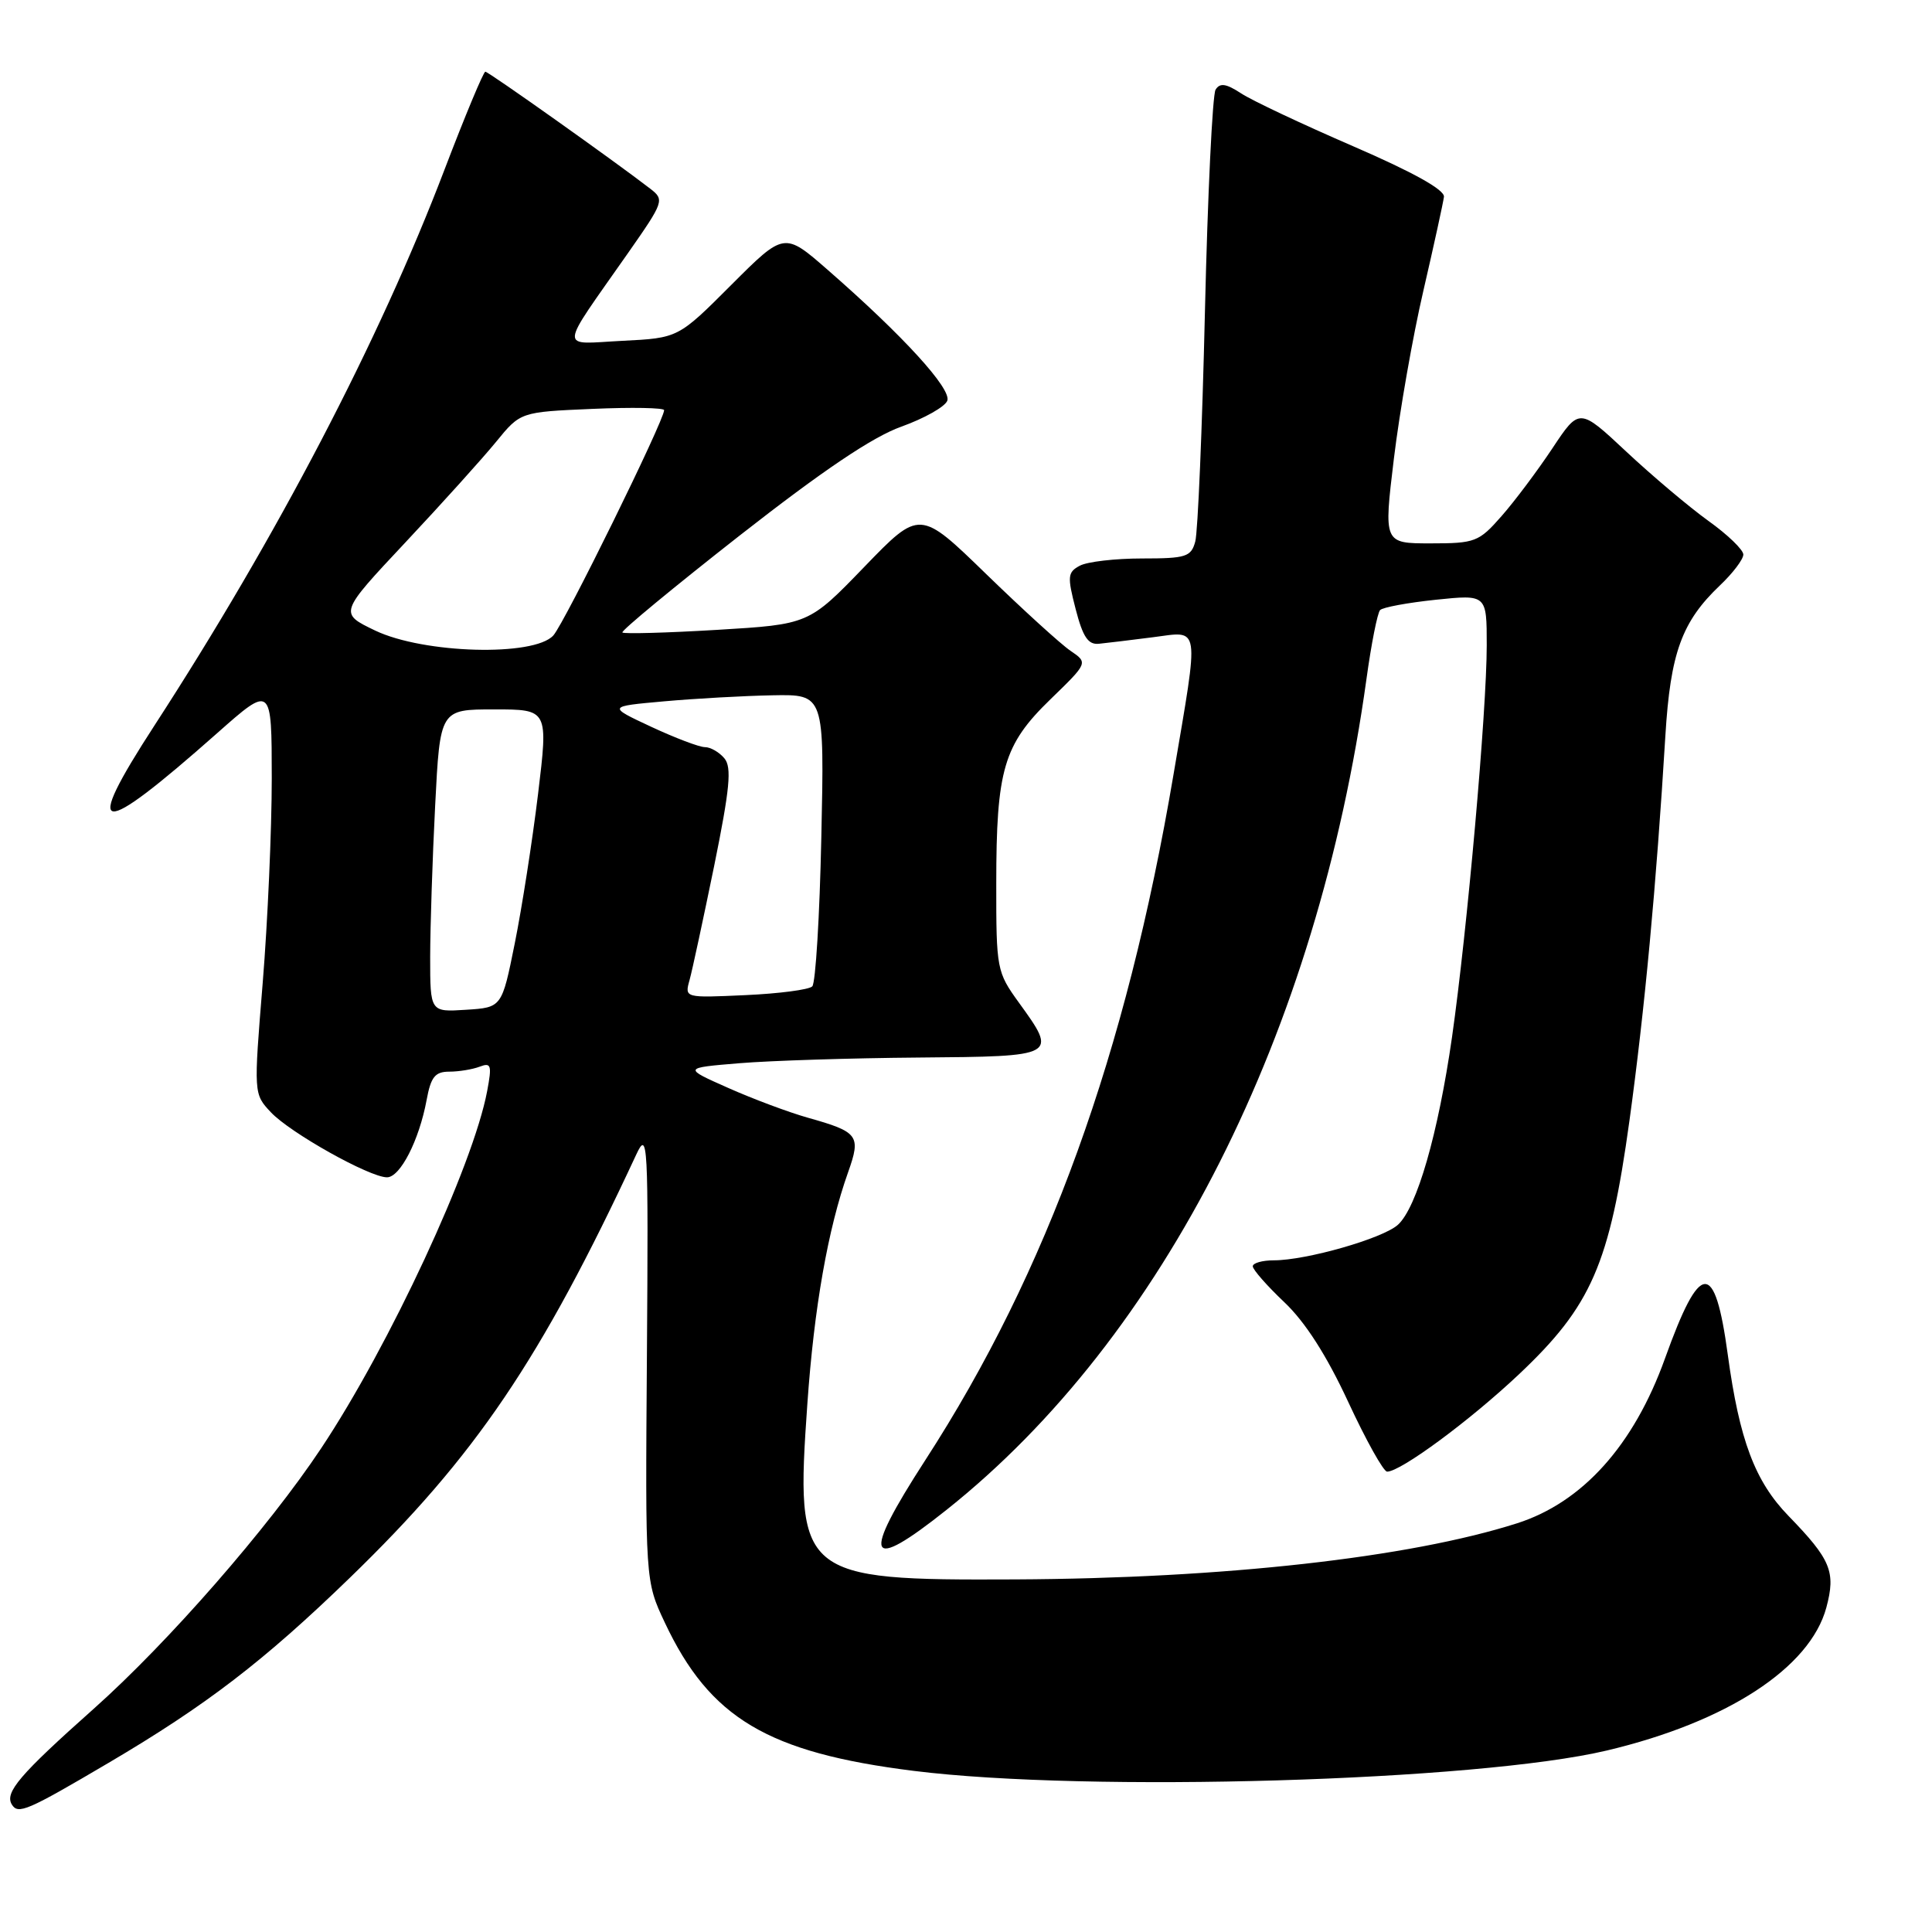 <?xml version="1.0" encoding="UTF-8" standalone="no"?>
<!DOCTYPE svg PUBLIC "-//W3C//DTD SVG 1.1//EN" "http://www.w3.org/Graphics/SVG/1.1/DTD/svg11.dtd" >
<svg xmlns="http://www.w3.org/2000/svg" xmlns:xlink="http://www.w3.org/1999/xlink" version="1.1" viewBox="0 0 256 256">
 <g >
 <path fill="currentColor"
d=" M 14.38 233.59 C 27.30 225.98 34.98 220.09 46.33 209.09 C 63.04 192.91 71.63 180.21 84.30 153.00 C 85.84 149.69 85.92 151.10 85.72 179.50 C 85.50 209.50 85.50 209.50 88.09 215.00 C 94.06 227.67 101.72 232.23 121.07 234.65 C 144.16 237.54 195.74 236.02 212.92 231.95 C 228.82 228.18 239.84 221.01 242.00 213.01 C 243.27 208.27 242.61 206.66 236.98 200.86 C 232.54 196.29 230.48 190.81 228.94 179.50 C 227.22 166.88 225.29 167.00 220.62 180.00 C 216.49 191.51 209.69 199.08 201.00 201.85 C 186.73 206.40 162.13 209.15 134.50 209.28 C 105.91 209.41 105.37 208.96 106.98 186.00 C 107.87 173.27 109.71 162.83 112.38 155.32 C 114.11 150.45 113.76 149.99 107.00 148.09 C 104.53 147.39 99.80 145.63 96.50 144.16 C 90.50 141.50 90.50 141.50 98.00 140.88 C 102.12 140.54 112.81 140.20 121.75 140.13 C 140.14 139.98 140.16 139.97 135.00 132.84 C 132.08 128.80 132.00 128.41 132.01 117.10 C 132.01 101.97 132.98 98.68 139.19 92.66 C 144.18 87.82 144.18 87.82 141.84 86.23 C 140.55 85.35 135.53 80.78 130.68 76.07 C 121.87 67.51 121.87 67.51 114.52 75.12 C 107.17 82.73 107.17 82.73 95.01 83.46 C 88.32 83.86 82.68 84.01 82.47 83.81 C 82.26 83.60 89.26 77.82 98.01 70.96 C 109.04 62.33 115.62 57.89 119.44 56.53 C 122.48 55.44 125.21 53.90 125.52 53.10 C 126.11 51.54 119.68 44.49 109.71 35.79 C 103.92 30.73 103.92 30.73 96.89 37.76 C 89.87 44.79 89.87 44.79 82.47 45.16 C 73.99 45.59 73.91 46.83 83.23 33.51 C 87.98 26.72 88.06 26.47 86.17 25.01 C 81.46 21.37 64.73 9.50 64.31 9.50 C 64.06 9.50 61.62 15.35 58.89 22.50 C 50.25 45.15 36.70 71.11 20.46 96.14 C 10.81 111.01 12.83 111.26 28.75 97.17 C 36.00 90.75 36.00 90.75 36.01 103.13 C 36.01 109.93 35.47 122.13 34.81 130.23 C 33.61 144.95 33.61 144.95 35.89 147.38 C 38.45 150.11 48.97 156.00 51.28 156.00 C 53.03 156.00 55.54 151.09 56.53 145.75 C 57.09 142.70 57.65 142.00 59.53 142.00 C 60.80 142.00 62.61 141.70 63.56 141.34 C 65.08 140.76 65.20 141.14 64.55 144.58 C 62.70 154.43 51.62 178.28 42.56 191.90 C 35.57 202.42 22.30 217.62 12.42 226.42 C 2.60 235.16 0.59 237.52 1.57 239.11 C 2.40 240.46 3.59 239.95 14.38 233.59 Z  M 125.45 200.04 C 154.21 177.16 174.57 136.86 181.06 90.00 C 181.70 85.33 182.52 81.20 182.87 80.84 C 183.22 80.47 186.54 79.86 190.25 79.47 C 197.00 78.77 197.00 78.77 197.00 85.50 C 197.00 94.16 194.41 123.34 192.40 137.42 C 190.56 150.24 187.74 160.02 185.23 162.29 C 183.24 164.10 173.10 167.00 168.79 167.00 C 167.26 167.00 166.00 167.36 166.00 167.79 C 166.00 168.23 167.88 170.37 170.17 172.54 C 172.95 175.17 175.78 179.59 178.64 185.75 C 181.00 190.84 183.32 195.00 183.80 195.00 C 185.60 195.00 194.76 188.24 201.25 182.12 C 210.87 173.05 213.28 167.53 215.91 148.50 C 217.93 133.80 219.46 117.46 220.67 97.50 C 221.34 86.51 222.84 82.38 227.91 77.56 C 229.61 75.95 231.00 74.11 231.00 73.48 C 231.00 72.85 228.92 70.84 226.37 69.02 C 223.83 67.19 218.94 63.07 215.51 59.86 C 209.27 54.02 209.27 54.02 205.69 59.42 C 203.72 62.38 200.69 66.43 198.95 68.40 C 195.96 71.81 195.46 72.00 189.57 72.00 C 183.34 72.00 183.34 72.00 184.70 60.75 C 185.45 54.56 187.20 44.55 188.61 38.50 C 190.01 32.45 191.23 26.86 191.33 26.08 C 191.44 25.15 187.23 22.81 179.28 19.37 C 172.56 16.46 165.89 13.32 164.45 12.37 C 162.46 11.07 161.65 10.95 161.07 11.88 C 160.66 12.55 160.02 25.79 159.66 41.30 C 159.30 56.81 158.72 70.51 158.38 71.75 C 157.83 73.79 157.16 74.00 151.32 74.00 C 147.77 74.00 144.06 74.43 143.08 74.96 C 141.46 75.82 141.41 76.38 142.53 80.71 C 143.49 84.42 144.19 85.46 145.63 85.30 C 146.66 85.20 149.86 84.81 152.75 84.44 C 159.11 83.63 158.93 82.38 155.49 102.66 C 149.22 139.66 138.79 168.48 122.61 193.47 C 114.06 206.68 114.84 208.49 125.45 200.04 Z  M 57.00 126.80 C 57.01 122.79 57.30 113.76 57.66 106.75 C 58.31 94.00 58.31 94.00 65.48 94.00 C 72.65 94.00 72.65 94.00 71.29 105.25 C 70.54 111.44 69.15 120.33 68.21 125.00 C 66.50 133.50 66.50 133.50 61.75 133.80 C 57.00 134.11 57.00 134.11 57.00 126.80 Z  M 91.37 129.86 C 91.73 128.56 93.19 121.76 94.63 114.74 C 96.71 104.49 96.98 101.68 95.99 100.49 C 95.31 99.67 94.15 99.00 93.41 99.00 C 92.66 99.00 89.46 97.78 86.28 96.30 C 80.50 93.60 80.50 93.60 88.00 92.93 C 92.12 92.56 98.59 92.20 102.37 92.13 C 109.24 92.00 109.24 92.00 108.83 110.95 C 108.61 121.38 108.07 130.26 107.63 130.70 C 107.20 131.14 103.21 131.66 98.77 131.86 C 90.71 132.23 90.71 132.23 91.37 129.86 Z  M 49.71 83.55 C 44.92 81.25 44.92 81.25 53.71 71.88 C 58.55 66.72 63.96 60.72 65.73 58.55 C 68.96 54.59 68.96 54.59 78.48 54.18 C 83.72 53.95 88.00 54.03 88.00 54.35 C 88.00 55.72 74.80 82.56 73.32 84.20 C 70.76 87.03 56.13 86.62 49.71 83.55 Z "/>
</g>
</svg>
